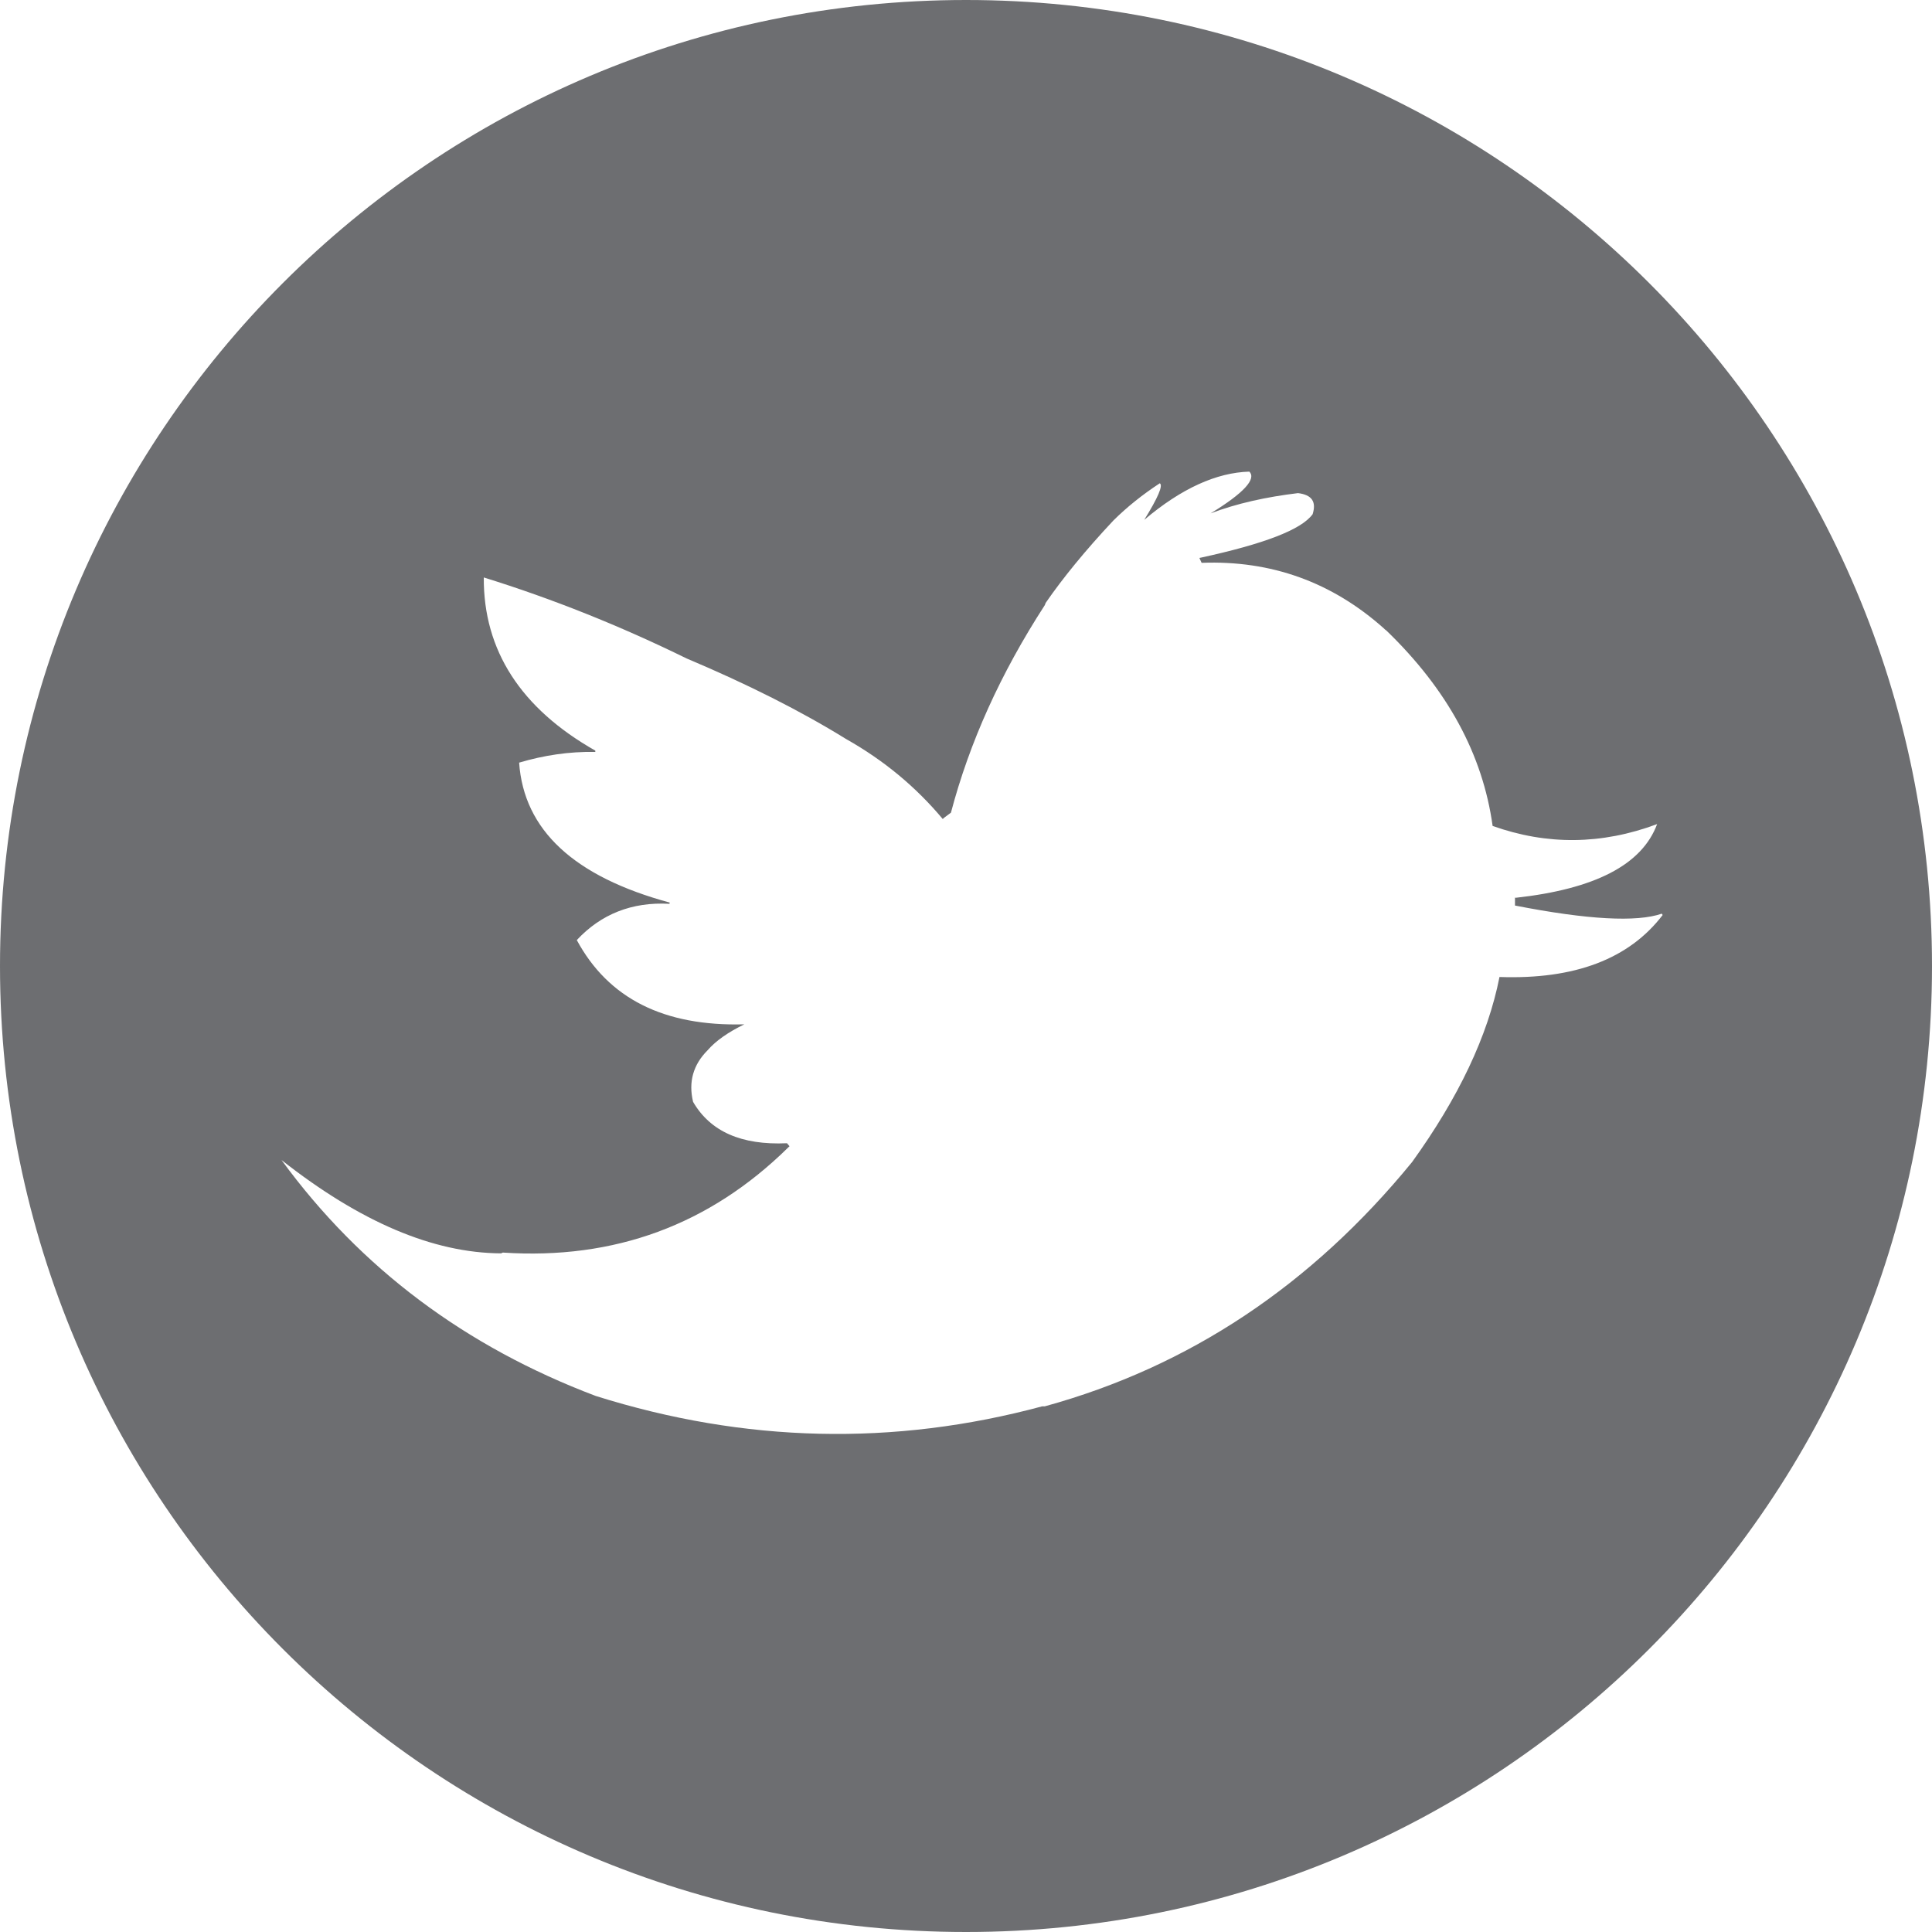 <?xml version="1.0" encoding="utf-8"?>
<!-- Generator: Adobe Illustrator 16.2.1, SVG Export Plug-In . SVG Version: 6.00 Build 0)  -->
<!DOCTYPE svg PUBLIC "-//W3C//DTD SVG 1.1//EN" "http://www.w3.org/Graphics/SVG/1.1/DTD/svg11.dtd">
<svg version="1.1" id="Layer_1" xmlns="http://www.w3.org/2000/svg" xmlns:xlink="http://www.w3.org/1999/xlink" x="0px" y="0px"
	 width="49.248px" height="49.248px" viewBox="0 0 49.248 49.248" enable-background="new 0 0 49.248 49.248" xml:space="preserve">
<path fill="#6D6E71" d="M24.625,0C11.025,0,0,11.027,0,24.625c0,13.6,11.025,24.623,24.625,24.623s24.623-11.023,24.623-24.623
	C49.248,11.027,38.225,0,24.625,0z M38.223,24.904c-0.297,1.504-1.043,3.074-2.229,4.719c-2.568,3.141-5.685,5.215-9.361,6.225
	h-0.065c-3.786,1.02-7.583,0.932-11.382-0.264c-3.313-1.252-5.991-3.25-8.01-6.014c2.008,1.58,3.863,2.369,5.597,2.379l0.044-0.02
	c2.842,0.188,5.268-0.703,7.276-2.68c0.011-0.01,0.022-0.02,0.032-0.031l-0.064-0.076c-1.164,0.053-1.955-0.299-2.394-1.055
	c-0.121-0.506,0-0.945,0.373-1.318c0.208-0.24,0.527-0.461,0.933-0.658c-2.052,0.055-3.467-0.658-4.27-2.148
	c0.615-0.66,1.404-0.977,2.36-0.924l0.011-0.031c-2.437-0.66-3.721-1.846-3.841-3.568c0.626-0.186,1.272-0.285,1.942-0.273v-0.033
	c-1.898-1.076-2.854-2.557-2.843-4.414c1.745,0.541,3.468,1.23,5.169,2.064c1.559,0.658,2.908,1.338,4.061,2.051
	c0.978,0.551,1.789,1.23,2.47,2.043l0.033-0.033l0.175-0.129c0.473-1.791,1.263-3.547,2.393-5.291l0.022-0.057
	c0.438-0.635,1.01-1.336,1.722-2.096c0.342-0.34,0.736-0.658,1.187-0.953c0.088,0.055-0.044,0.361-0.396,0.932
	c0.944-0.801,1.844-1.205,2.678-1.229c0.187,0.186-0.143,0.549-0.987,1.064c0.669-0.254,1.415-0.418,2.228-0.516
	c0.352,0.043,0.473,0.217,0.373,0.537c-0.285,0.395-1.24,0.758-2.854,1.109c-0.01,0-0.021,0-0.031,0.01l0.055,0.121
	c1.777-0.068,3.324,0.494,4.642,1.668c0.022,0.023,0.044,0.043,0.065,0.055c1.559,1.504,2.458,3.16,2.711,4.984
	c1.383,0.492,2.776,0.482,4.193-0.047c-0.385,1.035-1.581,1.656-3.611,1.879c-0.012-0.014-0.012-0.014-0.012,0v0.197
	c1.855,0.363,3.106,0.428,3.742,0.207l0.022,0.035C41.525,24.445,40.143,24.971,38.223,24.904z"/>
</svg>
